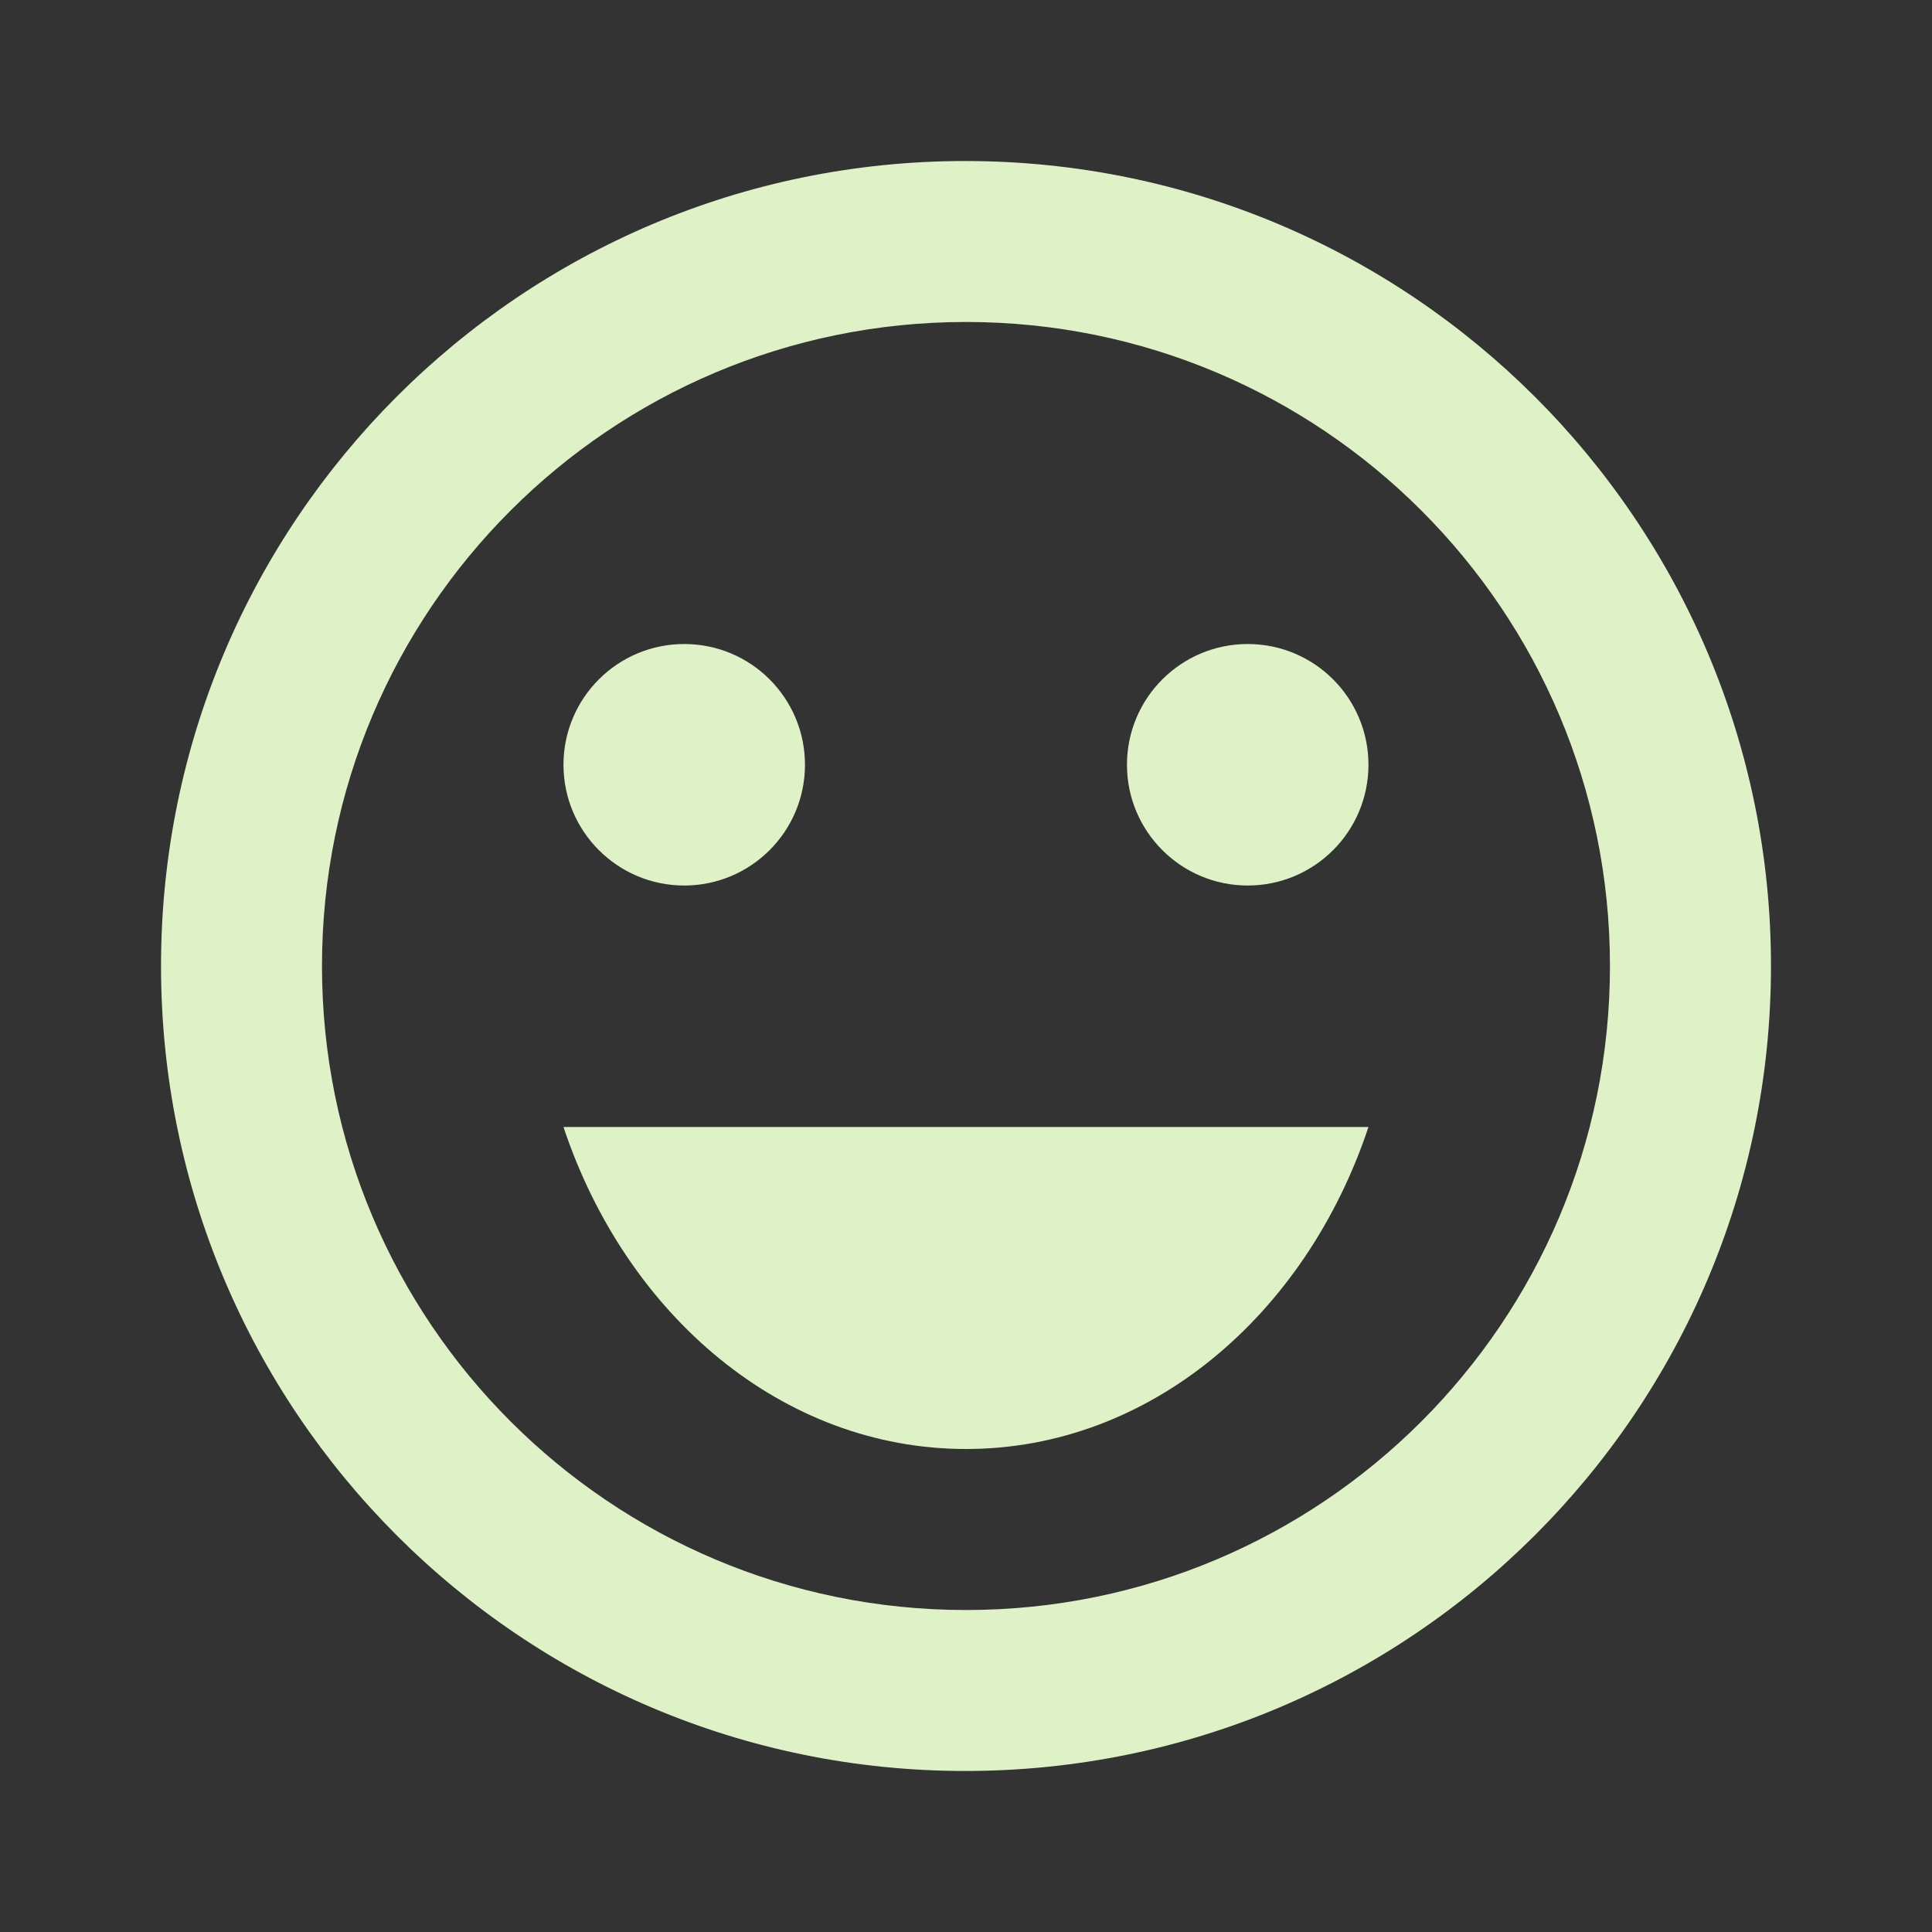 <svg width="32" height="32" viewBox="0 0 32 32" fill="none" xmlns="http://www.w3.org/2000/svg">
<rect x="0" y="0" width="32" height="32" fill="#333333" stroke="none"/>
<path d="M20.666 14.667C21.771 14.667 22.666 13.771 22.666 12.667C22.666 11.562 21.771 10.667 20.666 10.667C19.562 10.667 18.666 11.562 18.666 12.667C18.666 13.771 19.562 14.667 20.666 14.667Z" fill="#DFF1C7"/>
<path d="M11.333 14.667C12.438 14.667 13.333 13.771 13.333 12.667C13.333 11.562 12.438 10.667 11.333 10.667C10.229 10.667 9.333 11.562 9.333 12.667C9.333 13.771 10.229 14.667 11.333 14.667Z" fill="#DFF1C7"/>
<path d="M16 24C19.04 24 21.627 21.787 22.666 18.667H9.333C10.373 21.787 12.96 24 16 24Z" fill="#DFF1C7"/>
<path d="M15.986 2.667C8.627 2.667 2.667 8.64 2.667 16C2.667 23.36 8.627 29.333 15.986 29.333C23.36 29.333 29.333 23.36 29.333 16C29.333 8.64 23.36 2.667 15.986 2.667ZM16 26.667C10.107 26.667 5.333 21.893 5.333 16C5.333 10.107 10.107 5.333 16 5.333C21.893 5.333 26.666 10.107 26.666 16C26.666 21.893 21.893 26.667 16 26.667Z" fill="#DFF1C7"/>
</svg>
